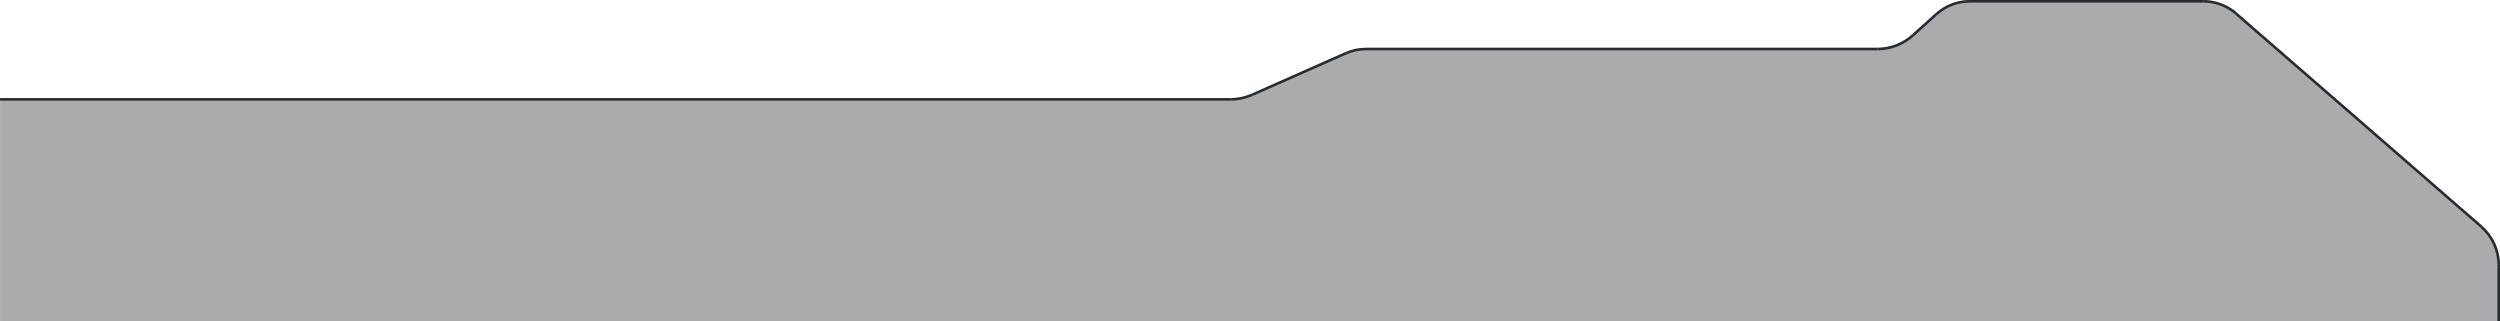 <?xml version="1.0" encoding="UTF-8"?>
<svg id="Layer_2" data-name="Layer 2" xmlns="http://www.w3.org/2000/svg" viewBox="0 0 968.43 124.51">
  <defs>
    <style>
      .cls-1 {
        fill: rgba(41, 45, 50, .4);
        fill-rule: evenodd;
      }

      .cls-1, .cls-2 {
        stroke-width: 0px;
      }

      .cls-2 {
        fill: #262c33;
      }
    </style>
  </defs>
  <g id="upper">
    <g id="right">
      <polygon class="cls-2" points="484.8 36.29 485.21 37.2 485.21 37.2 484.8 36.29"/>
      <polygon class="cls-2" points="749.72 5.15 750.39 5.89 750.39 5.89 749.72 5.15"/>
      <polygon class="cls-2" points="961.56 87.52 960.9 88.28 960.9 88.28 961.56 87.52"/>
      <rect class="cls-2" y="38" width="476.7" height="1"/>
      <path class="cls-2" d="M485.21,37.2c-2.68,1.19-5.58,1.8-8.51,1.8v-1c2.79,0,5.55-.58,8.1-1.71h0l.4.91Z"/>
      <polygon class="cls-2" points="521.47 21.13 485.21 37.2 484.81 36.29 521.06 20.22 521.07 20.22 521.47 21.13"/>
      <path class="cls-2" d="M529.16,18.5v1c-2.65,0-5.27.56-7.69,1.63l-.4-.91c2.55-1.14,5.3-1.72,8.09-1.72Z"/>
      <rect class="cls-2" x="529.16" y="18.5" width="198.08" height="1"/>
      <path class="cls-2" d="M741.31,14.09c-3.86,3.48-8.87,5.41-14.07,5.41v-1c4.95,0,9.73-1.84,13.4-5.15l.67.74Z"/>
      <polygon class="cls-2" points="750.39 5.89 741.31 14.09 740.64 13.35 749.72 5.15 750.39 5.89"/>
      <path class="cls-2" d="M763.12,0v1c-4.7,0-9.24,1.74-12.73,4.89l-.67-.74c3.68-3.31,8.45-5.15,13.4-5.15Z"/>
      <rect class="cls-2" x="763.12" width="90.33" height="1"/>
      <path class="cls-2" d="M866.58,4.91l-.66.75c-3.46-3-7.89-4.66-12.47-4.66V0c4.82,0,9.49,1.74,13.13,4.91Z"/>
      <rect class="cls-2" x="913.24" y="-16.35" width="1" height="125.88" transform="translate(279.42 705.93) rotate(-49.03)"/>
      <path class="cls-2" d="M968.43,102.61h-1c0-5.5-2.38-10.73-6.53-14.33l.66-.76c4.36,3.8,6.87,9.3,6.87,15.09Z"/>
      <rect class="cls-2" x="967.43" y="102.61" width="1" height="21.9"/>
      <path class="cls-1" d="M968.43,102.61v21.9H.03V38h476.67c2.79,0,5.55-.58,8.1-1.71h0l36.25-16.07h.01c2.55-1.14,5.3-1.72,8.09-1.72h198.08c4.95,0,9.73-1.84,13.4-5.15l9.08-8.2c3.68-3.31,8.45-5.15,13.4-5.15h90.33c4.82,0,9.49,1.74,13.13,4.91l94.98,82.61c4.36,3.8,6.87,9.3,6.87,15.09Z"/>
    </g>
  </g>
</svg>